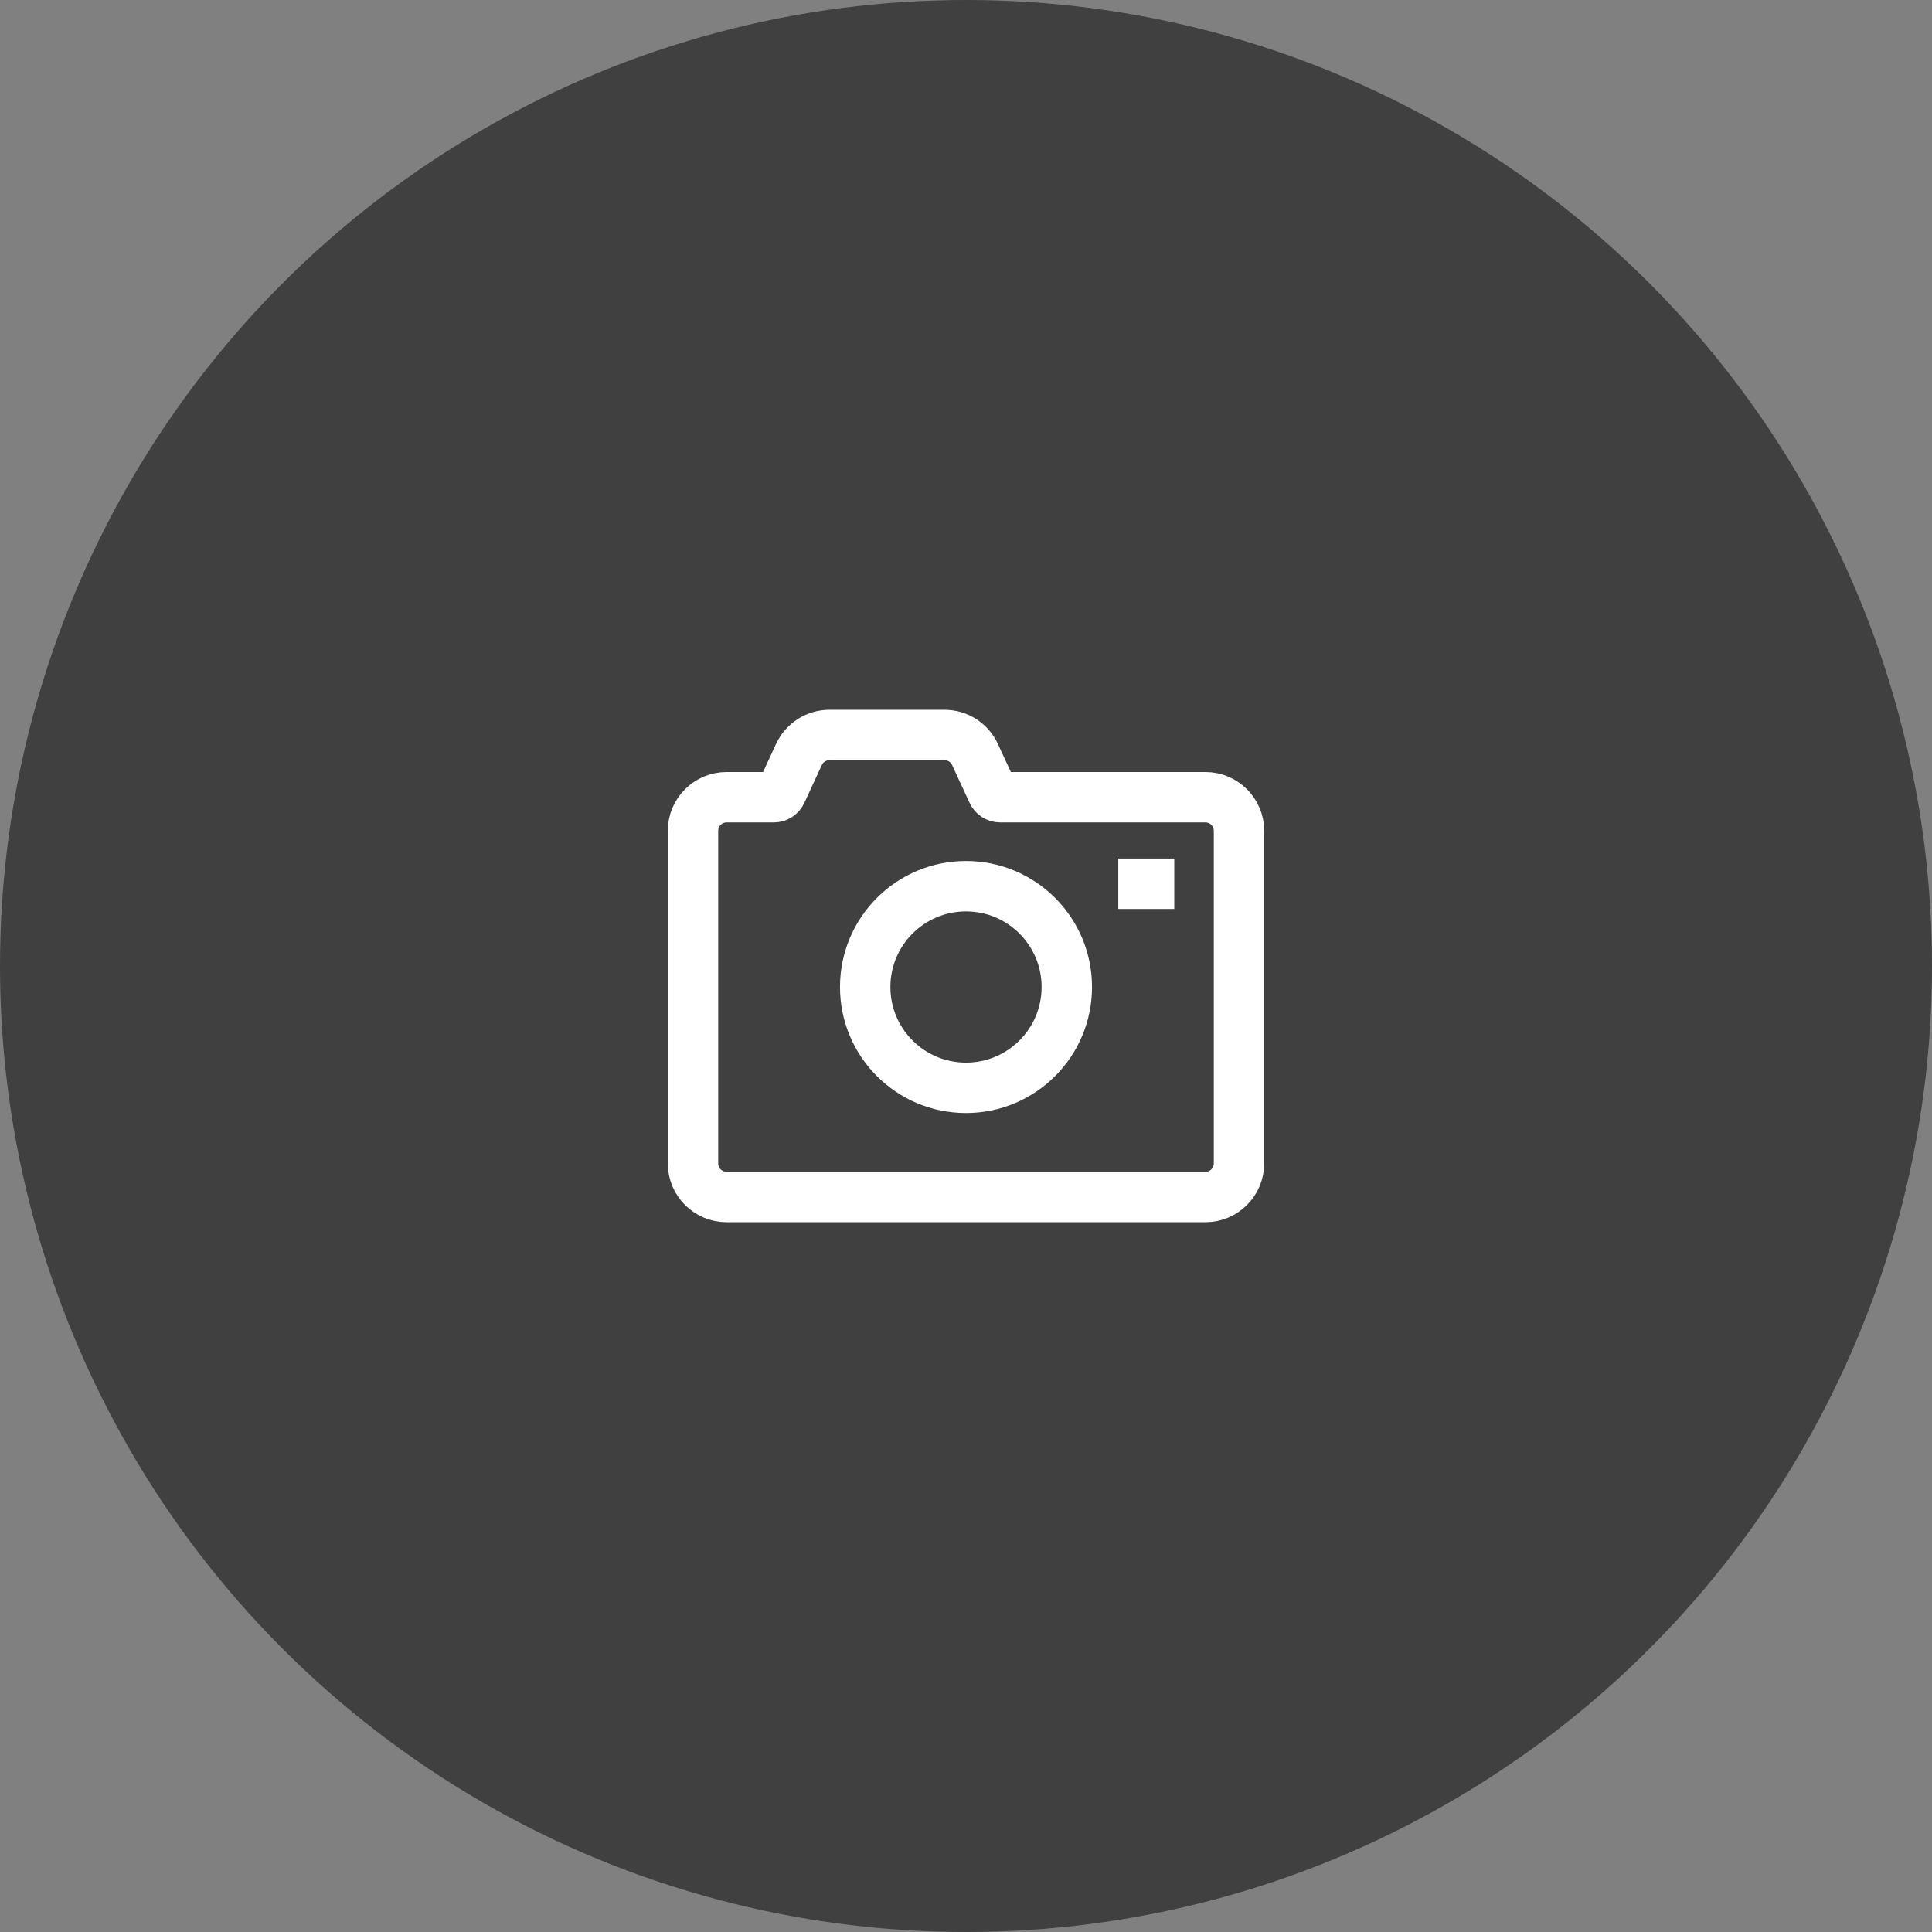 <svg width="56" height="56" viewBox="0 0 56 56" fill="none" xmlns="http://www.w3.org/2000/svg">
<rect x="0" y="0" width="56" height="56" fill="#808080" stroke="none"/>
<circle cx="28" cy="28" r="28" fill="black" fill-opacity="0.5"/>
<path d="M34.037 25.616H32.414" stroke="white" stroke-width="1.461" stroke-linejoin="round"/>
<circle cx="28" cy="28.609" r="2.922" stroke="white" stroke-width="1.461"/>
<path d="M20.087 24.081C20.087 23.544 20.523 23.108 21.061 23.108H22.43C22.525 23.108 22.611 23.052 22.651 22.966L23.157 21.87C23.317 21.525 23.662 21.304 24.042 21.304H26.334H27.377C27.757 21.304 28.102 21.525 28.261 21.87L28.768 22.966C28.807 23.052 28.894 23.108 28.989 23.108H34.939C35.477 23.108 35.913 23.544 35.913 24.081V33.722C35.913 34.26 35.477 34.696 34.939 34.696H28H21.061C20.523 34.696 20.087 34.26 20.087 33.722V24.081Z" stroke="white" stroke-width="1.461"/>
</svg>
